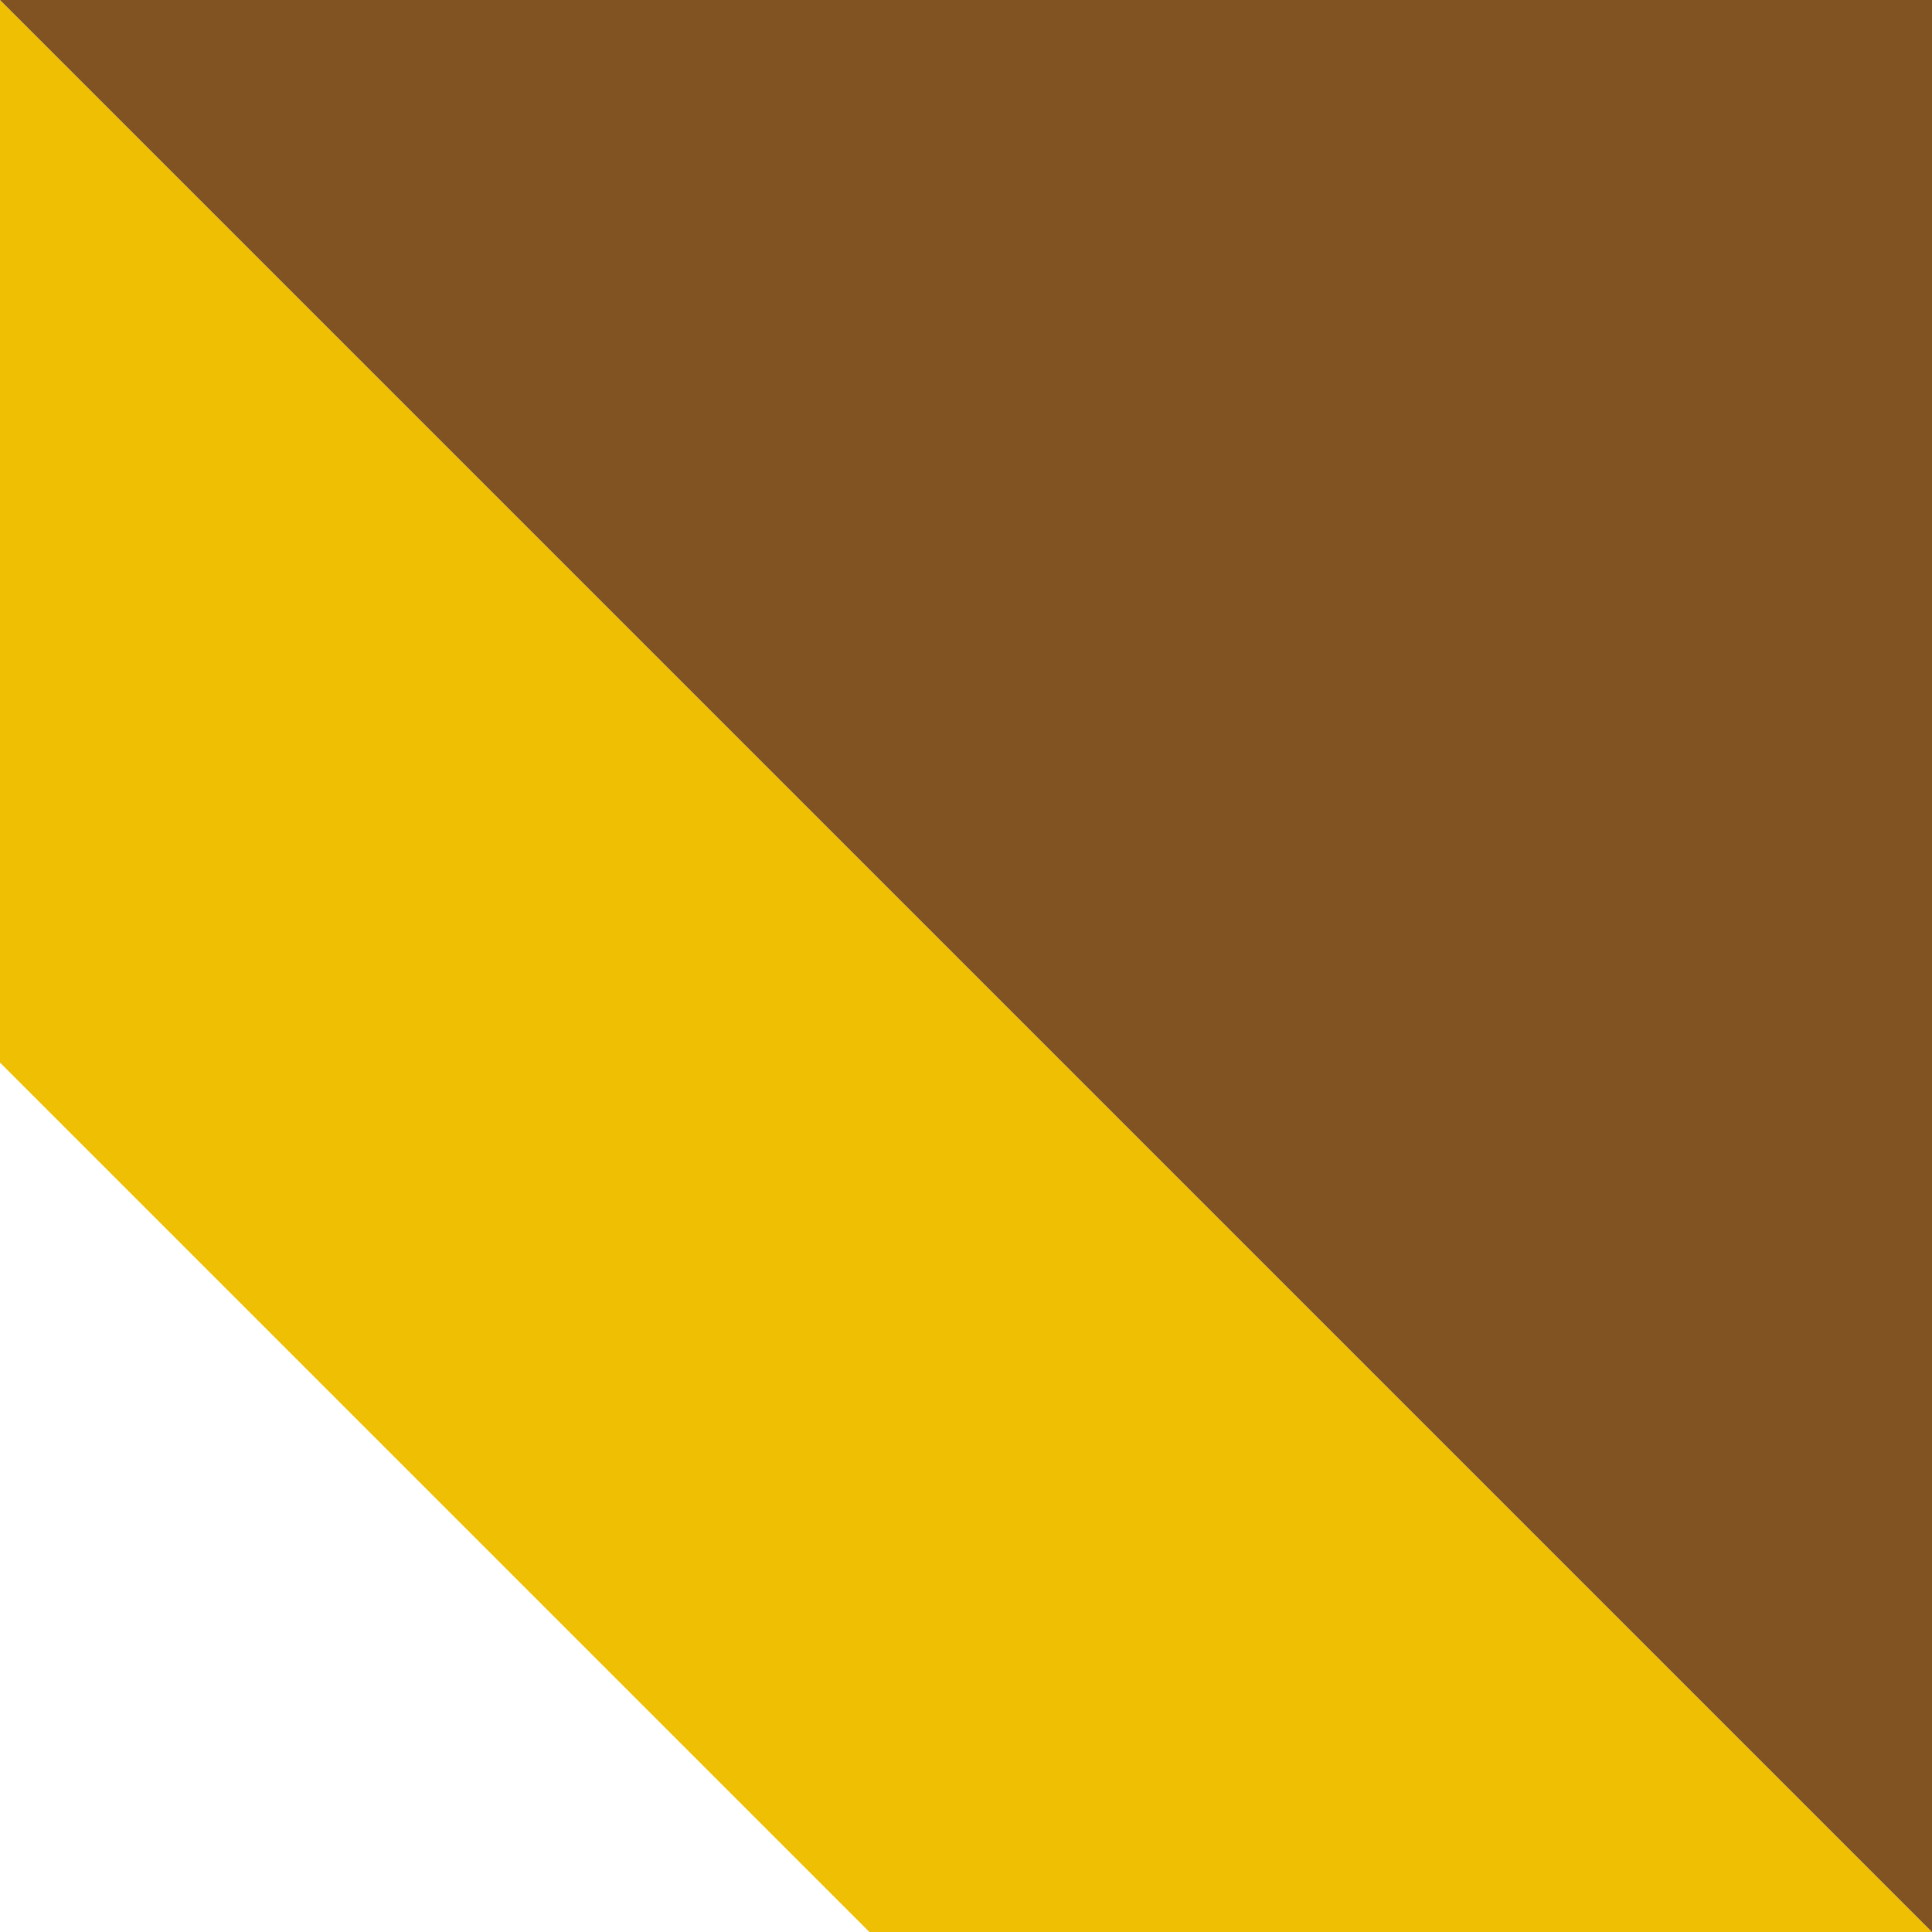 <svg width="48" height="48" viewBox="0 0 48 48" fill="none" xmlns="http://www.w3.org/2000/svg">
<g id="abstract6" clip-path="url(#clip0_229_18860)">
<path id="Vector" d="M48 48H21.6L0 26.4V0L48 48Z" fill="#EFBF04"/>
<path id="Vector_2" d="M48 0H0L48 48" fill="#815222"/>
</g>
<defs>
<clipPath id="clip0_229_18860">
<rect width="48" height="48" fill="white"/>
</clipPath>
</defs>
</svg>
